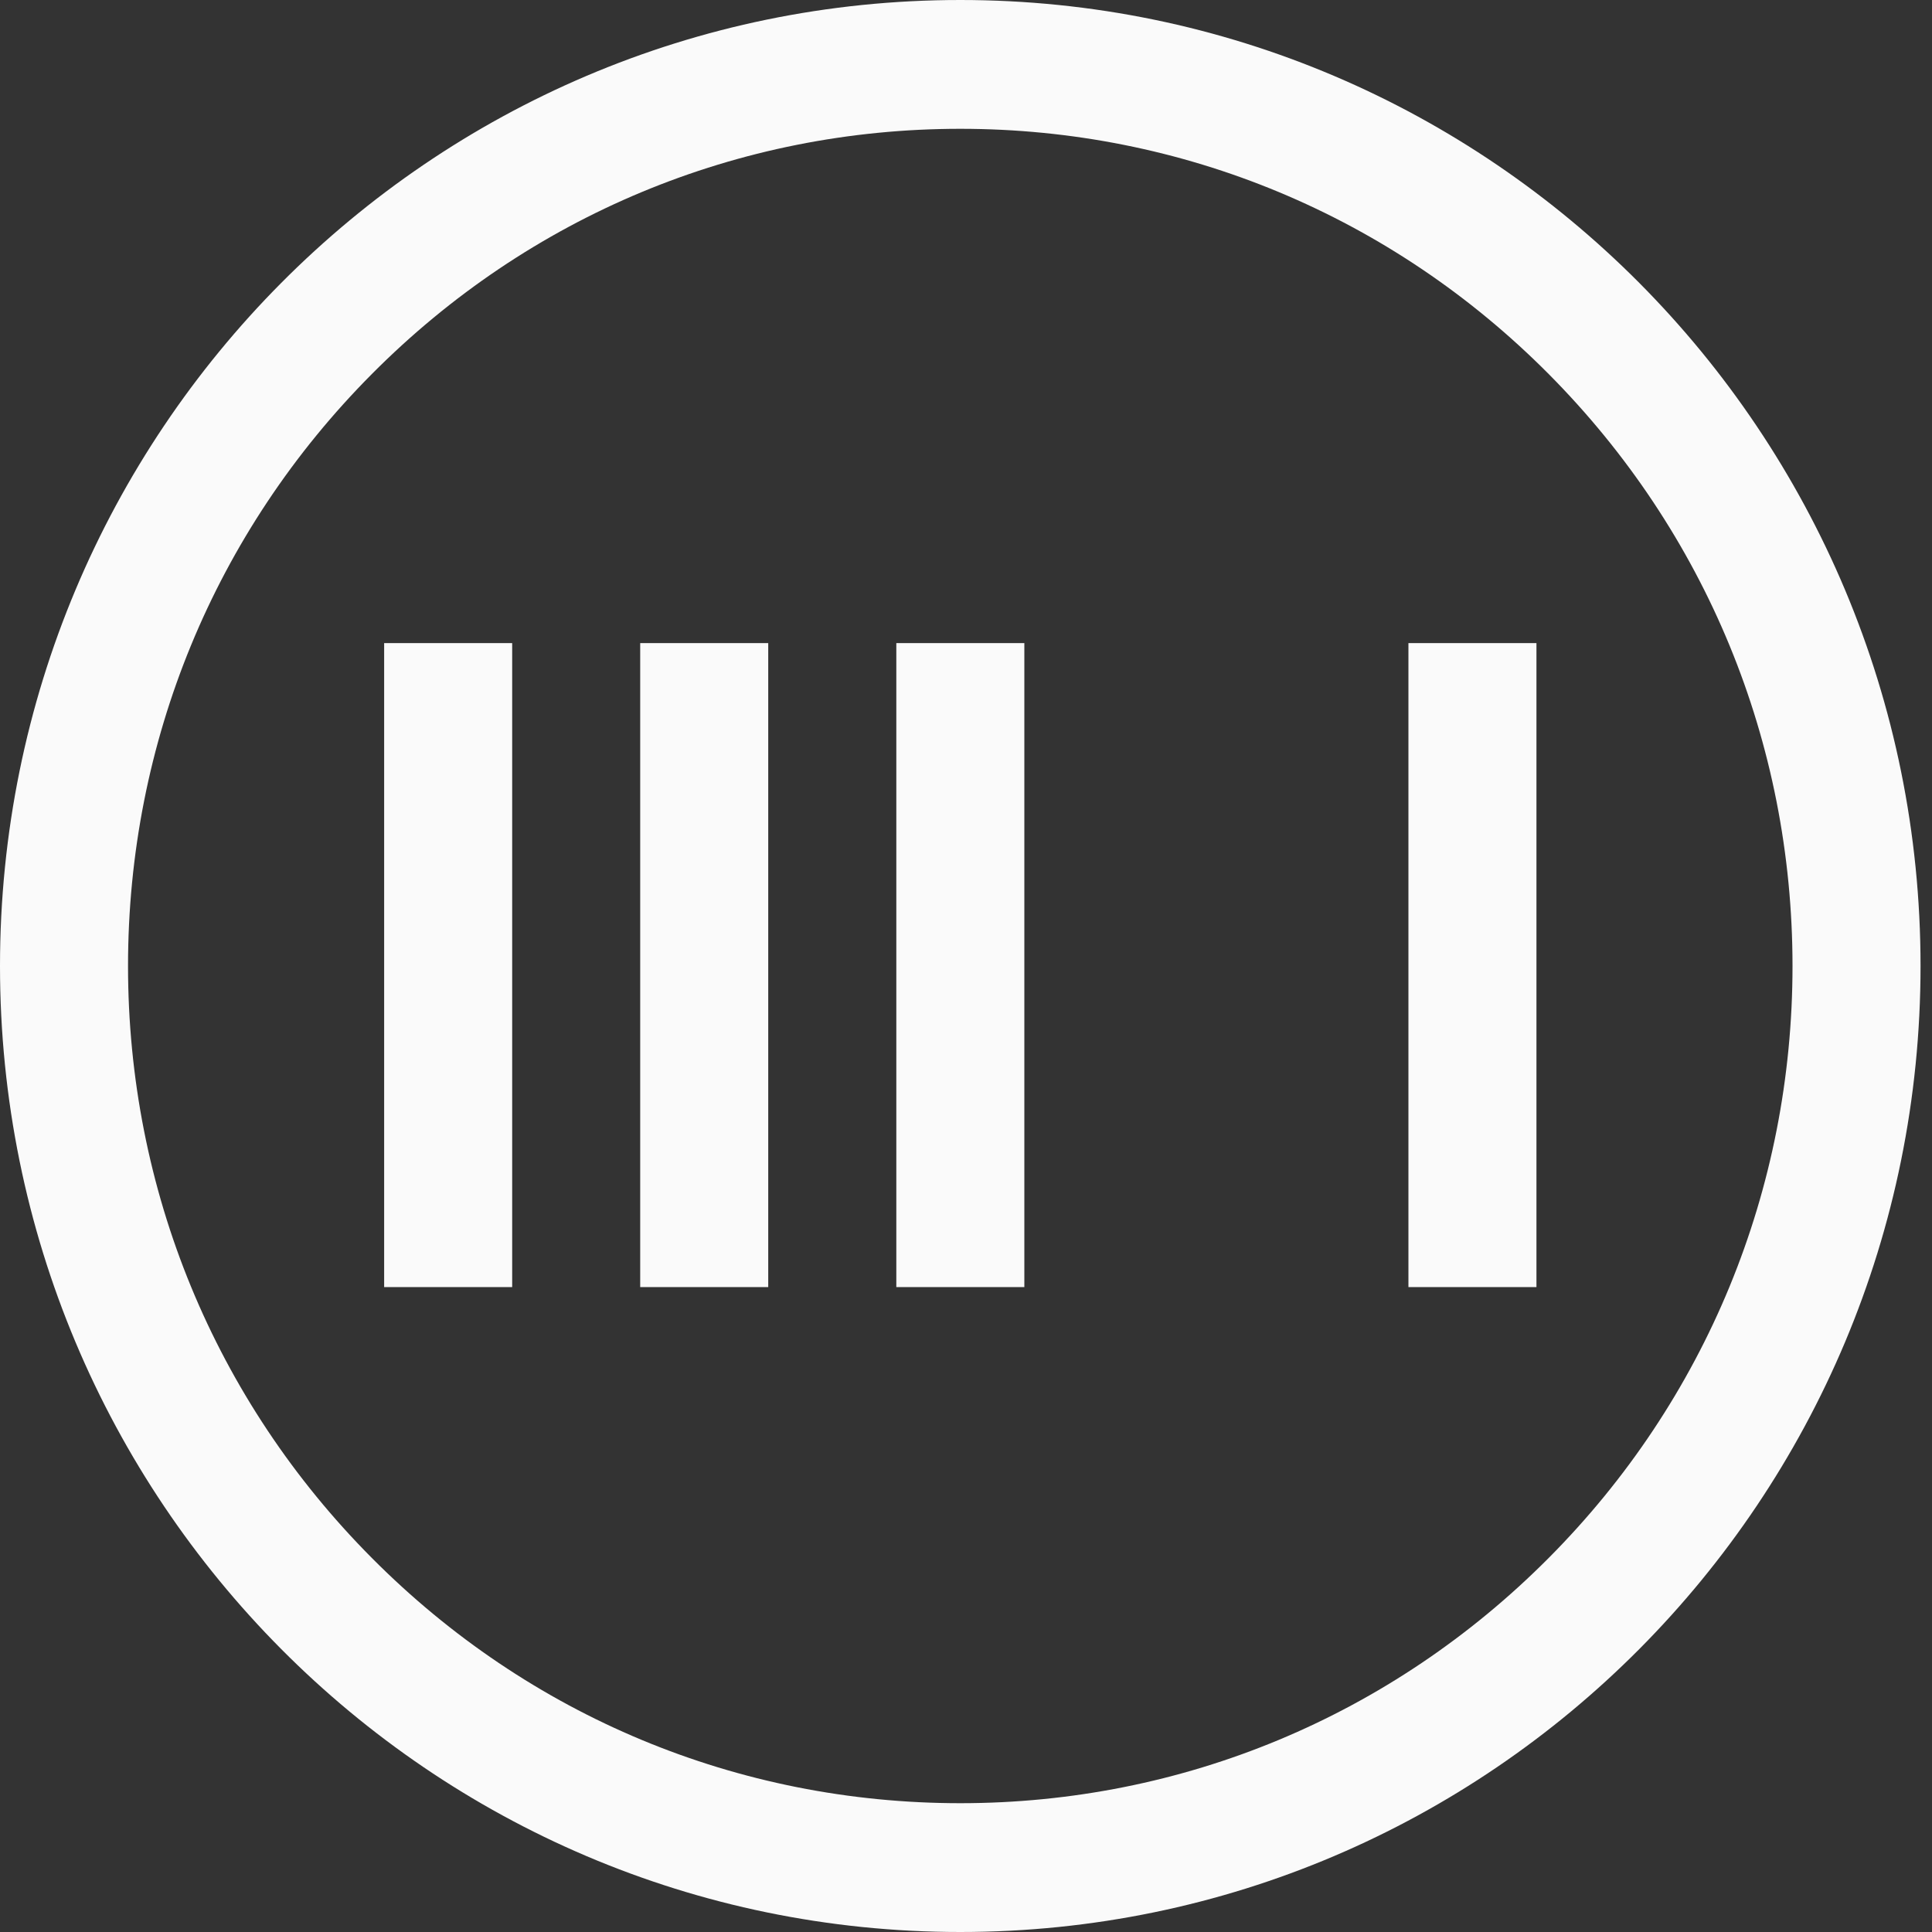 <svg width="30" height="30" viewBox="0 0 30 30" fill="none" xmlns="http://www.w3.org/2000/svg">
<rect x="0" y="0" width="30" height="30" fill="#333333" stroke="none"/>
<path d="M14.911 2C18.362 2 21.608 3.352 24.048 5.808C26.489 8.265 27.834 11.528 27.834 15C27.834 18.472 26.49 21.737 24.048 24.192C21.606 26.647 18.362 28 14.911 28C11.46 28 8.214 26.648 5.774 24.192C3.332 21.737 1.988 18.472 1.988 15C1.988 11.528 3.332 8.263 5.774 5.808C8.214 3.352 11.46 2 14.911 2ZM14.911 0C6.675 0 0 6.715 0 15C0 23.285 6.675 30 14.911 30C23.147 30 29.822 23.285 29.822 15C29.822 6.715 23.147 0 14.911 0Z" fill="#FAFAFA"/>
<path d="M5.965 9.986L5.965 19.986L7.953 19.986L7.953 9.986L5.965 9.986Z" fill="#FAFAFA"/>
<path d="M9.941 9.986L9.941 19.986L11.929 19.986L11.929 9.986L9.941 9.986Z" fill="#FAFAFA"/>
<path d="M13.918 9.986L13.918 19.986L15.906 19.986L15.906 9.986L13.918 9.986Z" fill="#FAFAFA"/>
<path d="M21.87 9.986L21.87 19.986L23.858 19.986L23.858 9.986L21.87 9.986Z" fill="#FAFAFA"/>
</svg>
